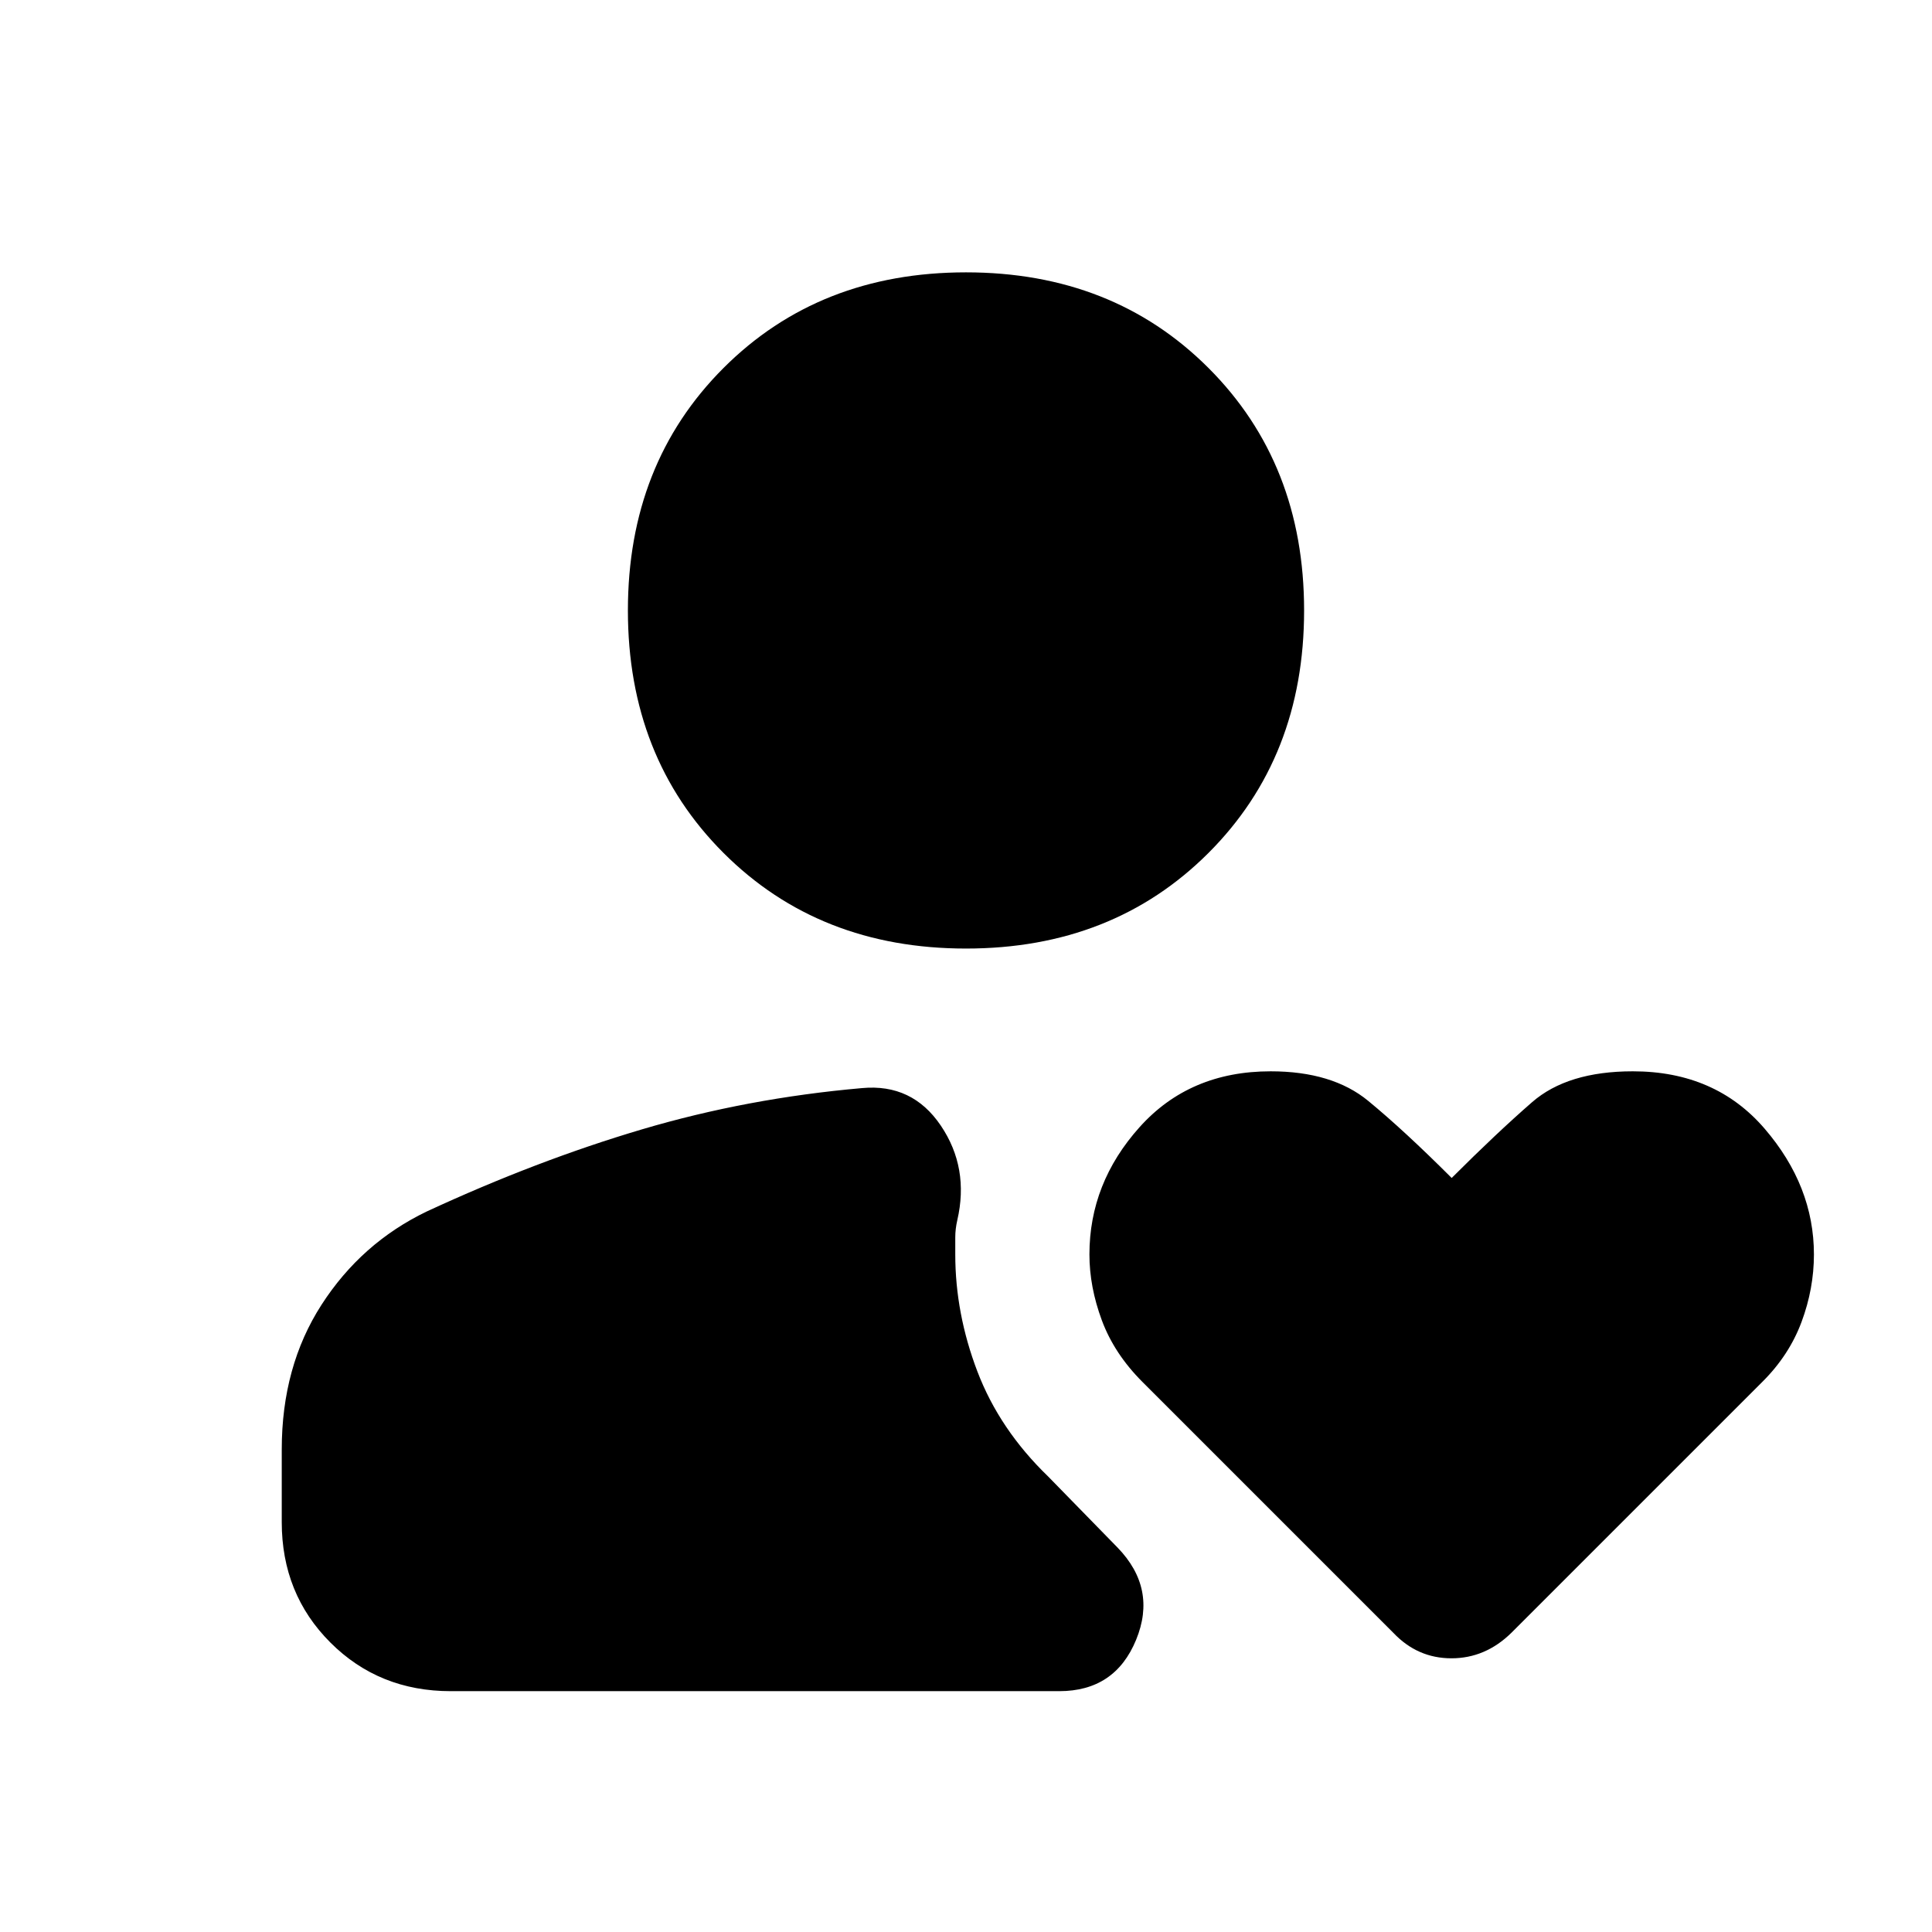 <svg xmlns="http://www.w3.org/2000/svg" height="40" viewBox="0 -960 960 960" width="40"><path d="M480-488.67q-72.97 0-120.49-47.51Q312-583.69 312-656.67q0-72.97 47.51-120.48 47.52-47.52 120.49-47.52t120.49 47.52Q648-729.64 648-656.67q0 72.98-47.51 120.49-47.52 47.51-120.49 47.51Zm-256 369q-35.67 0-59.83-24.16Q140-168 140-203.67v-36.07q0-41.26 19.77-71.94T212-358q54.67-25.33 107-40.83t109.33-20.5q25-2.34 39.17 18.66 14.17 21 8.17 47-1 4.34-1 8.5v8.5q0 29.34 11 58.17 11 28.83 35.16 52.17l34.5 35.33q19.67 20.33 9.19 45.83-10.48 25.5-38.19 25.5H224Zm468.33-29L567.67-273.33q-14-14-20.17-30.61-6.17-16.62-6.17-32.73 0-35.44 24.89-63.22 24.88-27.78 65.14-27.78 30.64 0 48.47 14.67 17.84 14.67 41.5 38.33 22.34-22.33 39.95-37.66 17.61-15.34 50.05-15.34 41 0 65.5 28.5t24.5 62.5q0 17-6.16 33.55-6.17 16.55-19.5 29.79L751-148.67Q738.09-136 721.21-136t-28.88-12.67Z"/></svg>